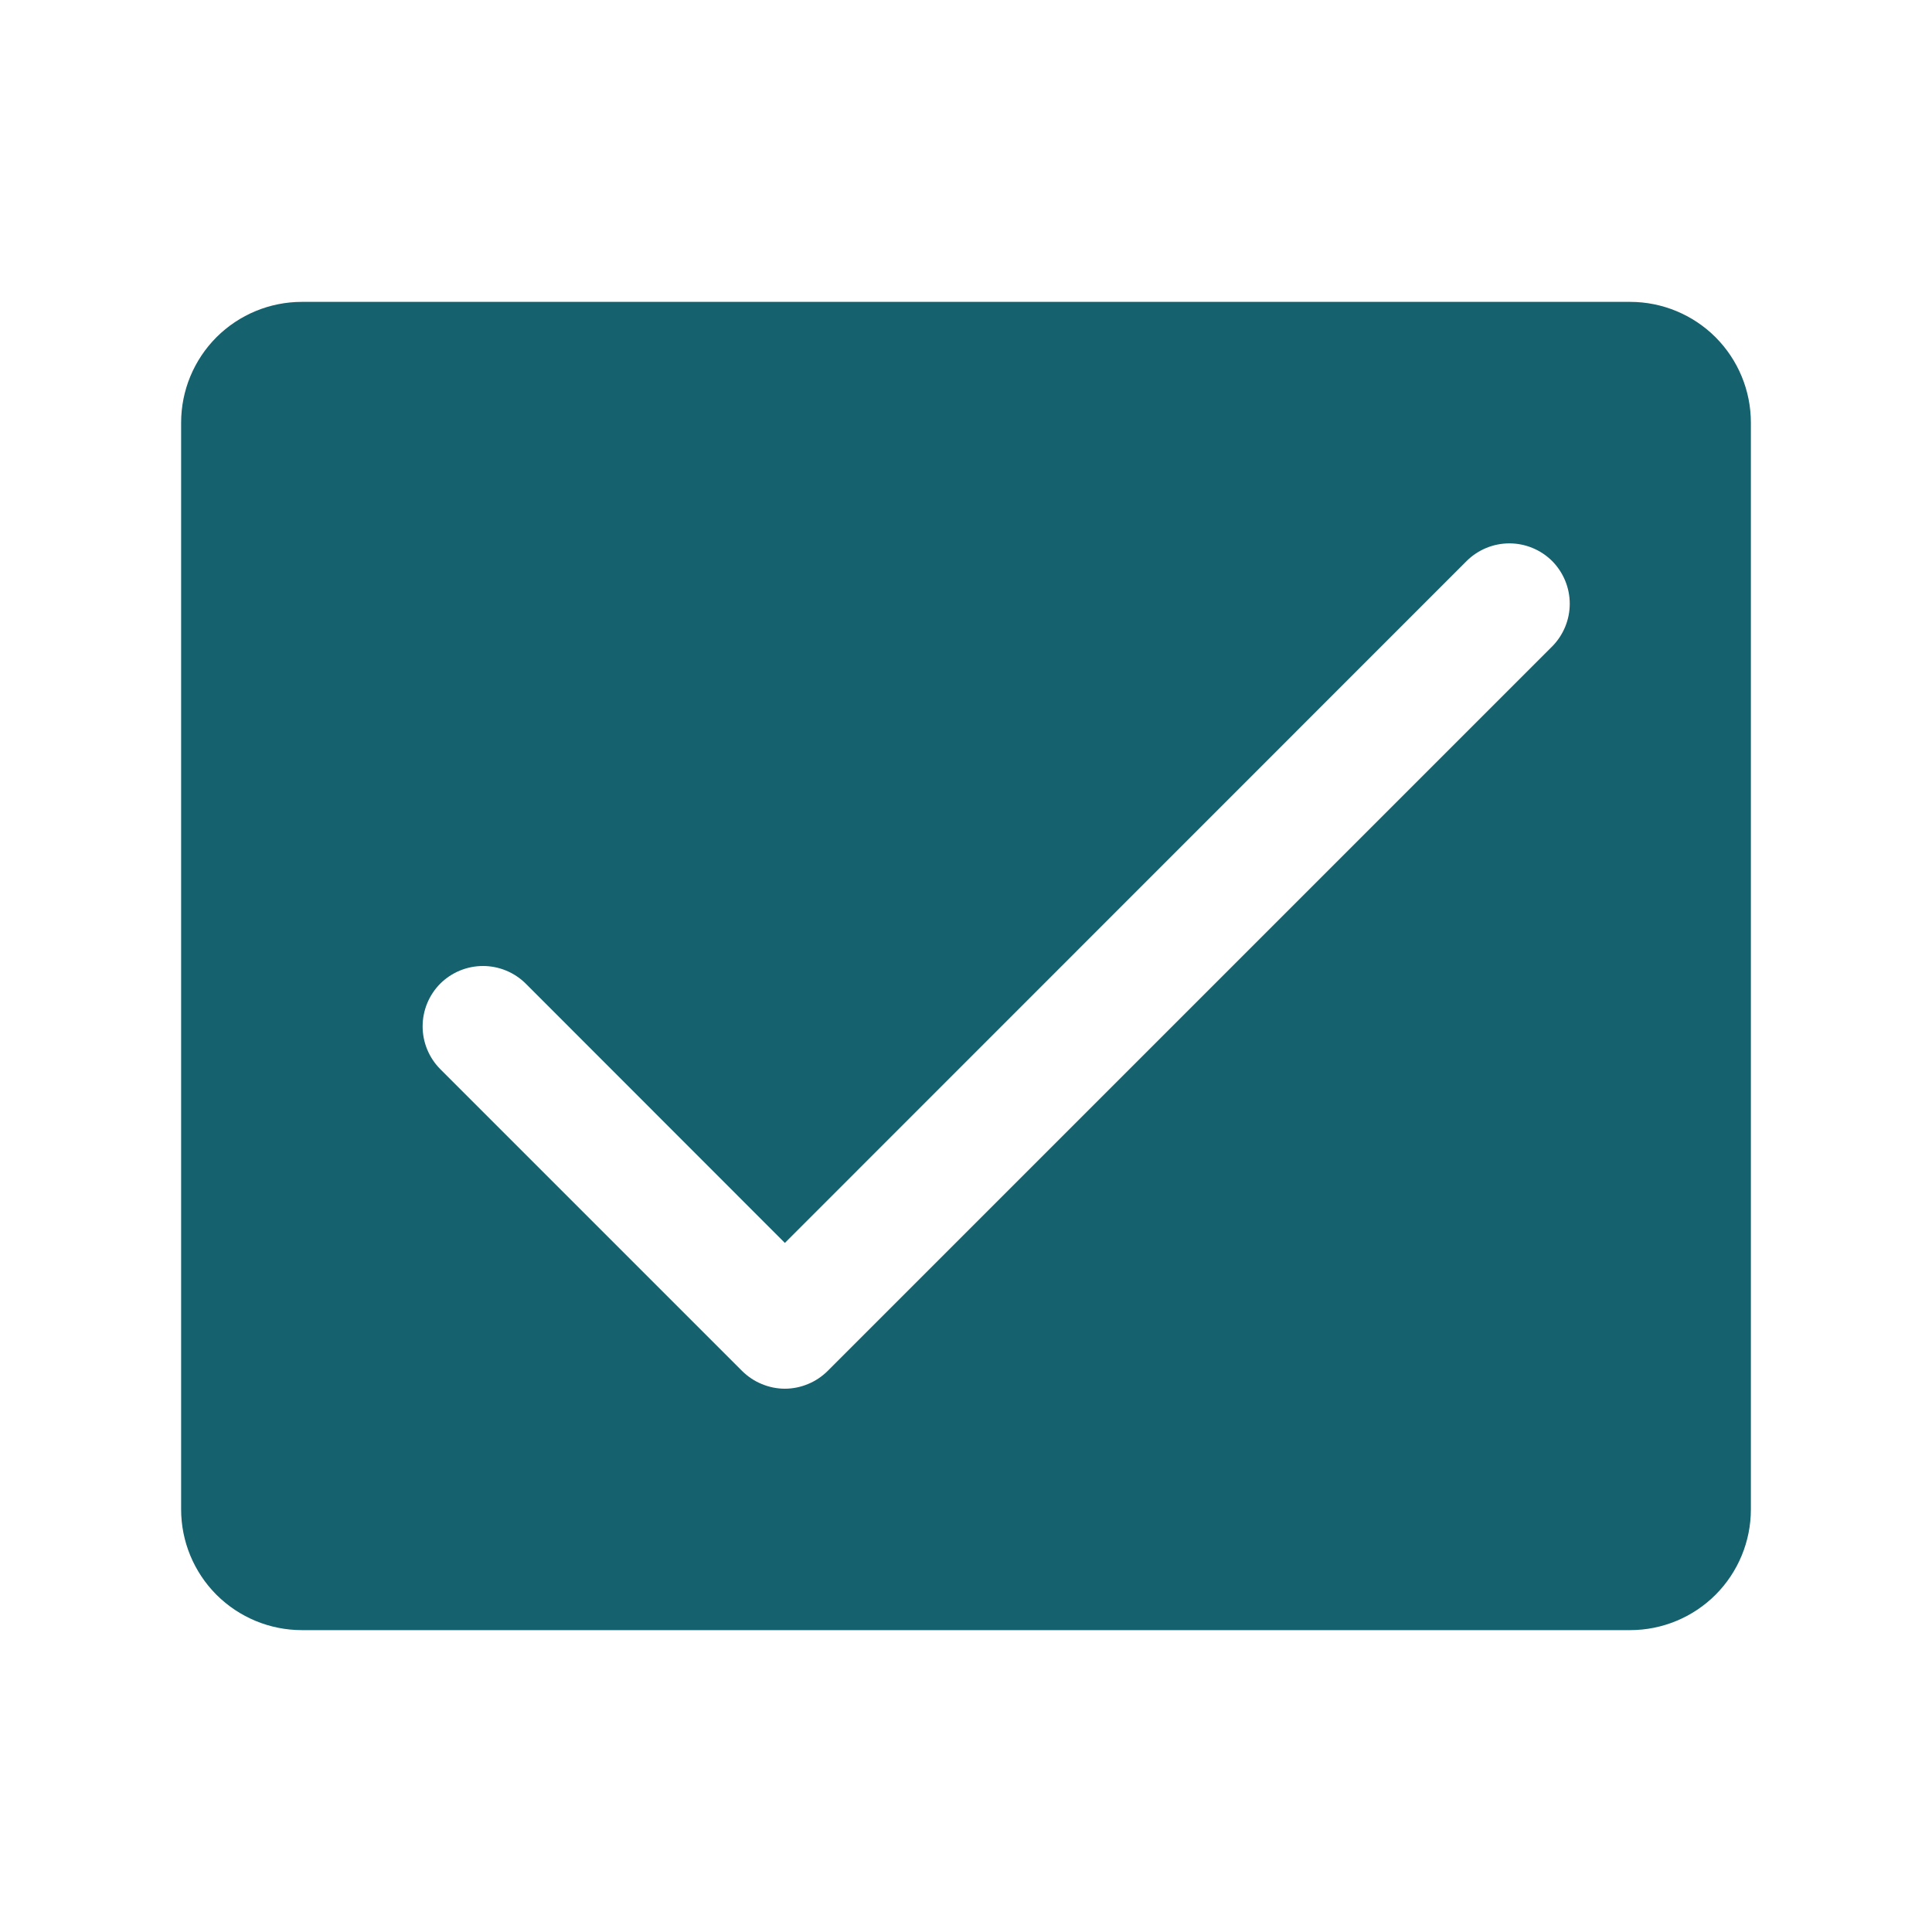 <svg width="24" height="24" viewBox="0 0 24 24" fill="none" xmlns="http://www.w3.org/2000/svg">
<path d="M20.25 3.75H3.75C3.352 3.75 2.971 3.908 2.689 4.189C2.408 4.471 2.25 4.852 2.25 5.25V18.75C2.25 19.148 2.408 19.529 2.689 19.811C2.971 20.092 3.352 20.25 3.75 20.25H20.25C20.648 20.25 21.029 20.092 21.311 19.811C21.592 19.529 21.75 19.148 21.75 18.75V5.25C21.75 4.852 21.592 4.471 21.311 4.189C21.029 3.908 20.648 3.75 20.25 3.75ZM19.281 8.031L10.281 17.031C10.211 17.1 10.128 17.156 10.037 17.193C9.946 17.231 9.849 17.251 9.75 17.251C9.651 17.251 9.554 17.231 9.463 17.193C9.372 17.156 9.289 17.1 9.219 17.031L5.469 13.281C5.329 13.14 5.25 12.949 5.25 12.75C5.25 12.551 5.329 12.36 5.469 12.219C5.61 12.079 5.801 12 6 12C6.199 12 6.39 12.079 6.531 12.219L9.75 15.44L18.219 6.969C18.36 6.829 18.551 6.75 18.75 6.75C18.949 6.75 19.14 6.829 19.281 6.969C19.421 7.11 19.5 7.301 19.5 7.5C19.5 7.699 19.421 7.89 19.281 8.031Z" fill="#15616D"/>
</svg>
